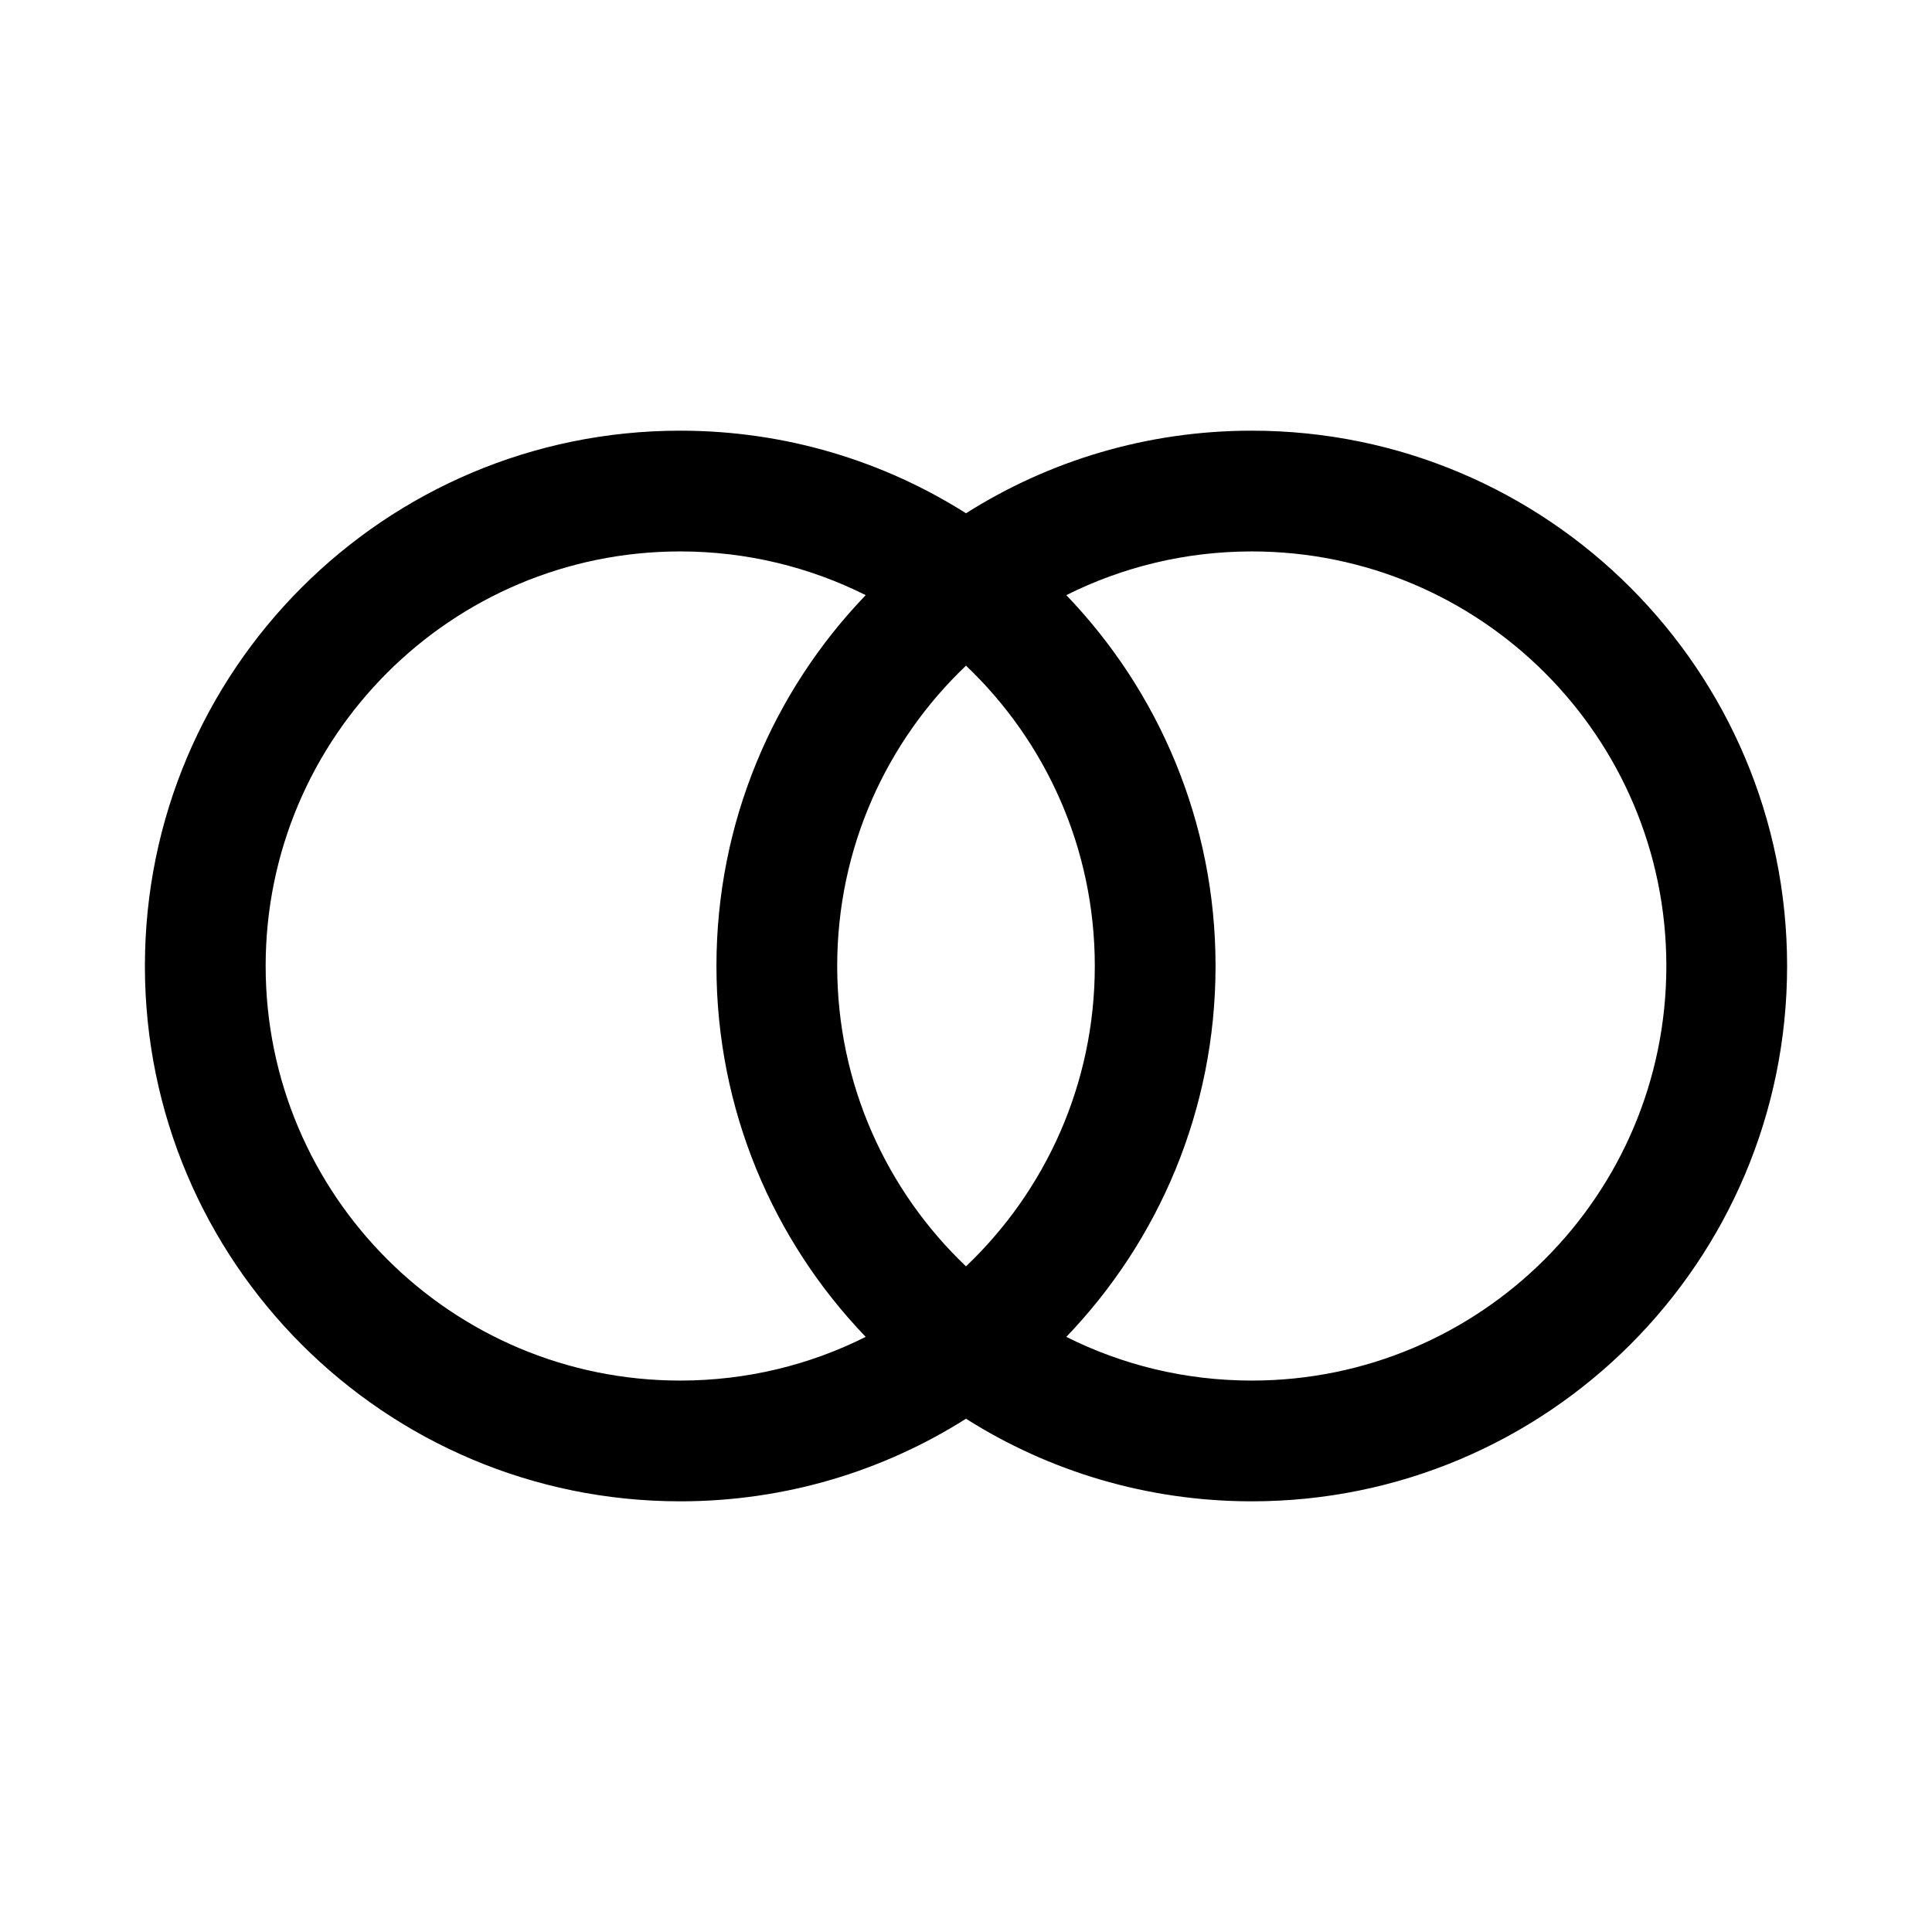 <svg width="24" height="24" viewBox="0 0 24 24" fill="none" xmlns="http://www.w3.org/2000/svg">
<path fill-rule="evenodd" clip-rule="evenodd" d="M3.3 12C3.3 9.156 5.606 6.85 8.45 6.85C9.278 6.85 10.061 7.046 10.754 7.393C9.606 8.588 8.9 10.212 8.9 12C8.9 13.788 9.606 15.412 10.754 16.607C10.061 16.955 9.278 17.15 8.45 17.15C5.606 17.15 3.3 14.844 3.3 12ZM12 17.624C10.973 18.274 9.755 18.65 8.45 18.65C4.777 18.65 1.8 15.673 1.8 12C1.8 8.327 4.777 5.35 8.45 5.35C9.755 5.35 10.973 5.726 12 6.376C13.027 5.726 14.245 5.35 15.55 5.35C19.223 5.35 22.2 8.327 22.2 12C22.2 15.673 19.223 18.65 15.55 18.65C14.245 18.65 13.027 18.274 12 17.624ZM13.246 7.393C13.939 7.046 14.722 6.85 15.55 6.85C18.394 6.85 20.7 9.156 20.7 12C20.7 14.844 18.394 17.15 15.55 17.15C14.722 17.15 13.939 16.955 13.246 16.607C14.394 15.412 15.1 13.788 15.1 12C15.1 10.212 14.394 8.588 13.246 7.393ZM12 8.269C12.986 9.207 13.6 10.532 13.6 12C13.6 13.468 12.986 14.793 12 15.731C11.014 14.793 10.4 13.468 10.4 12C10.4 10.532 11.014 9.207 12 8.269Z" fill="black"/>
</svg>
